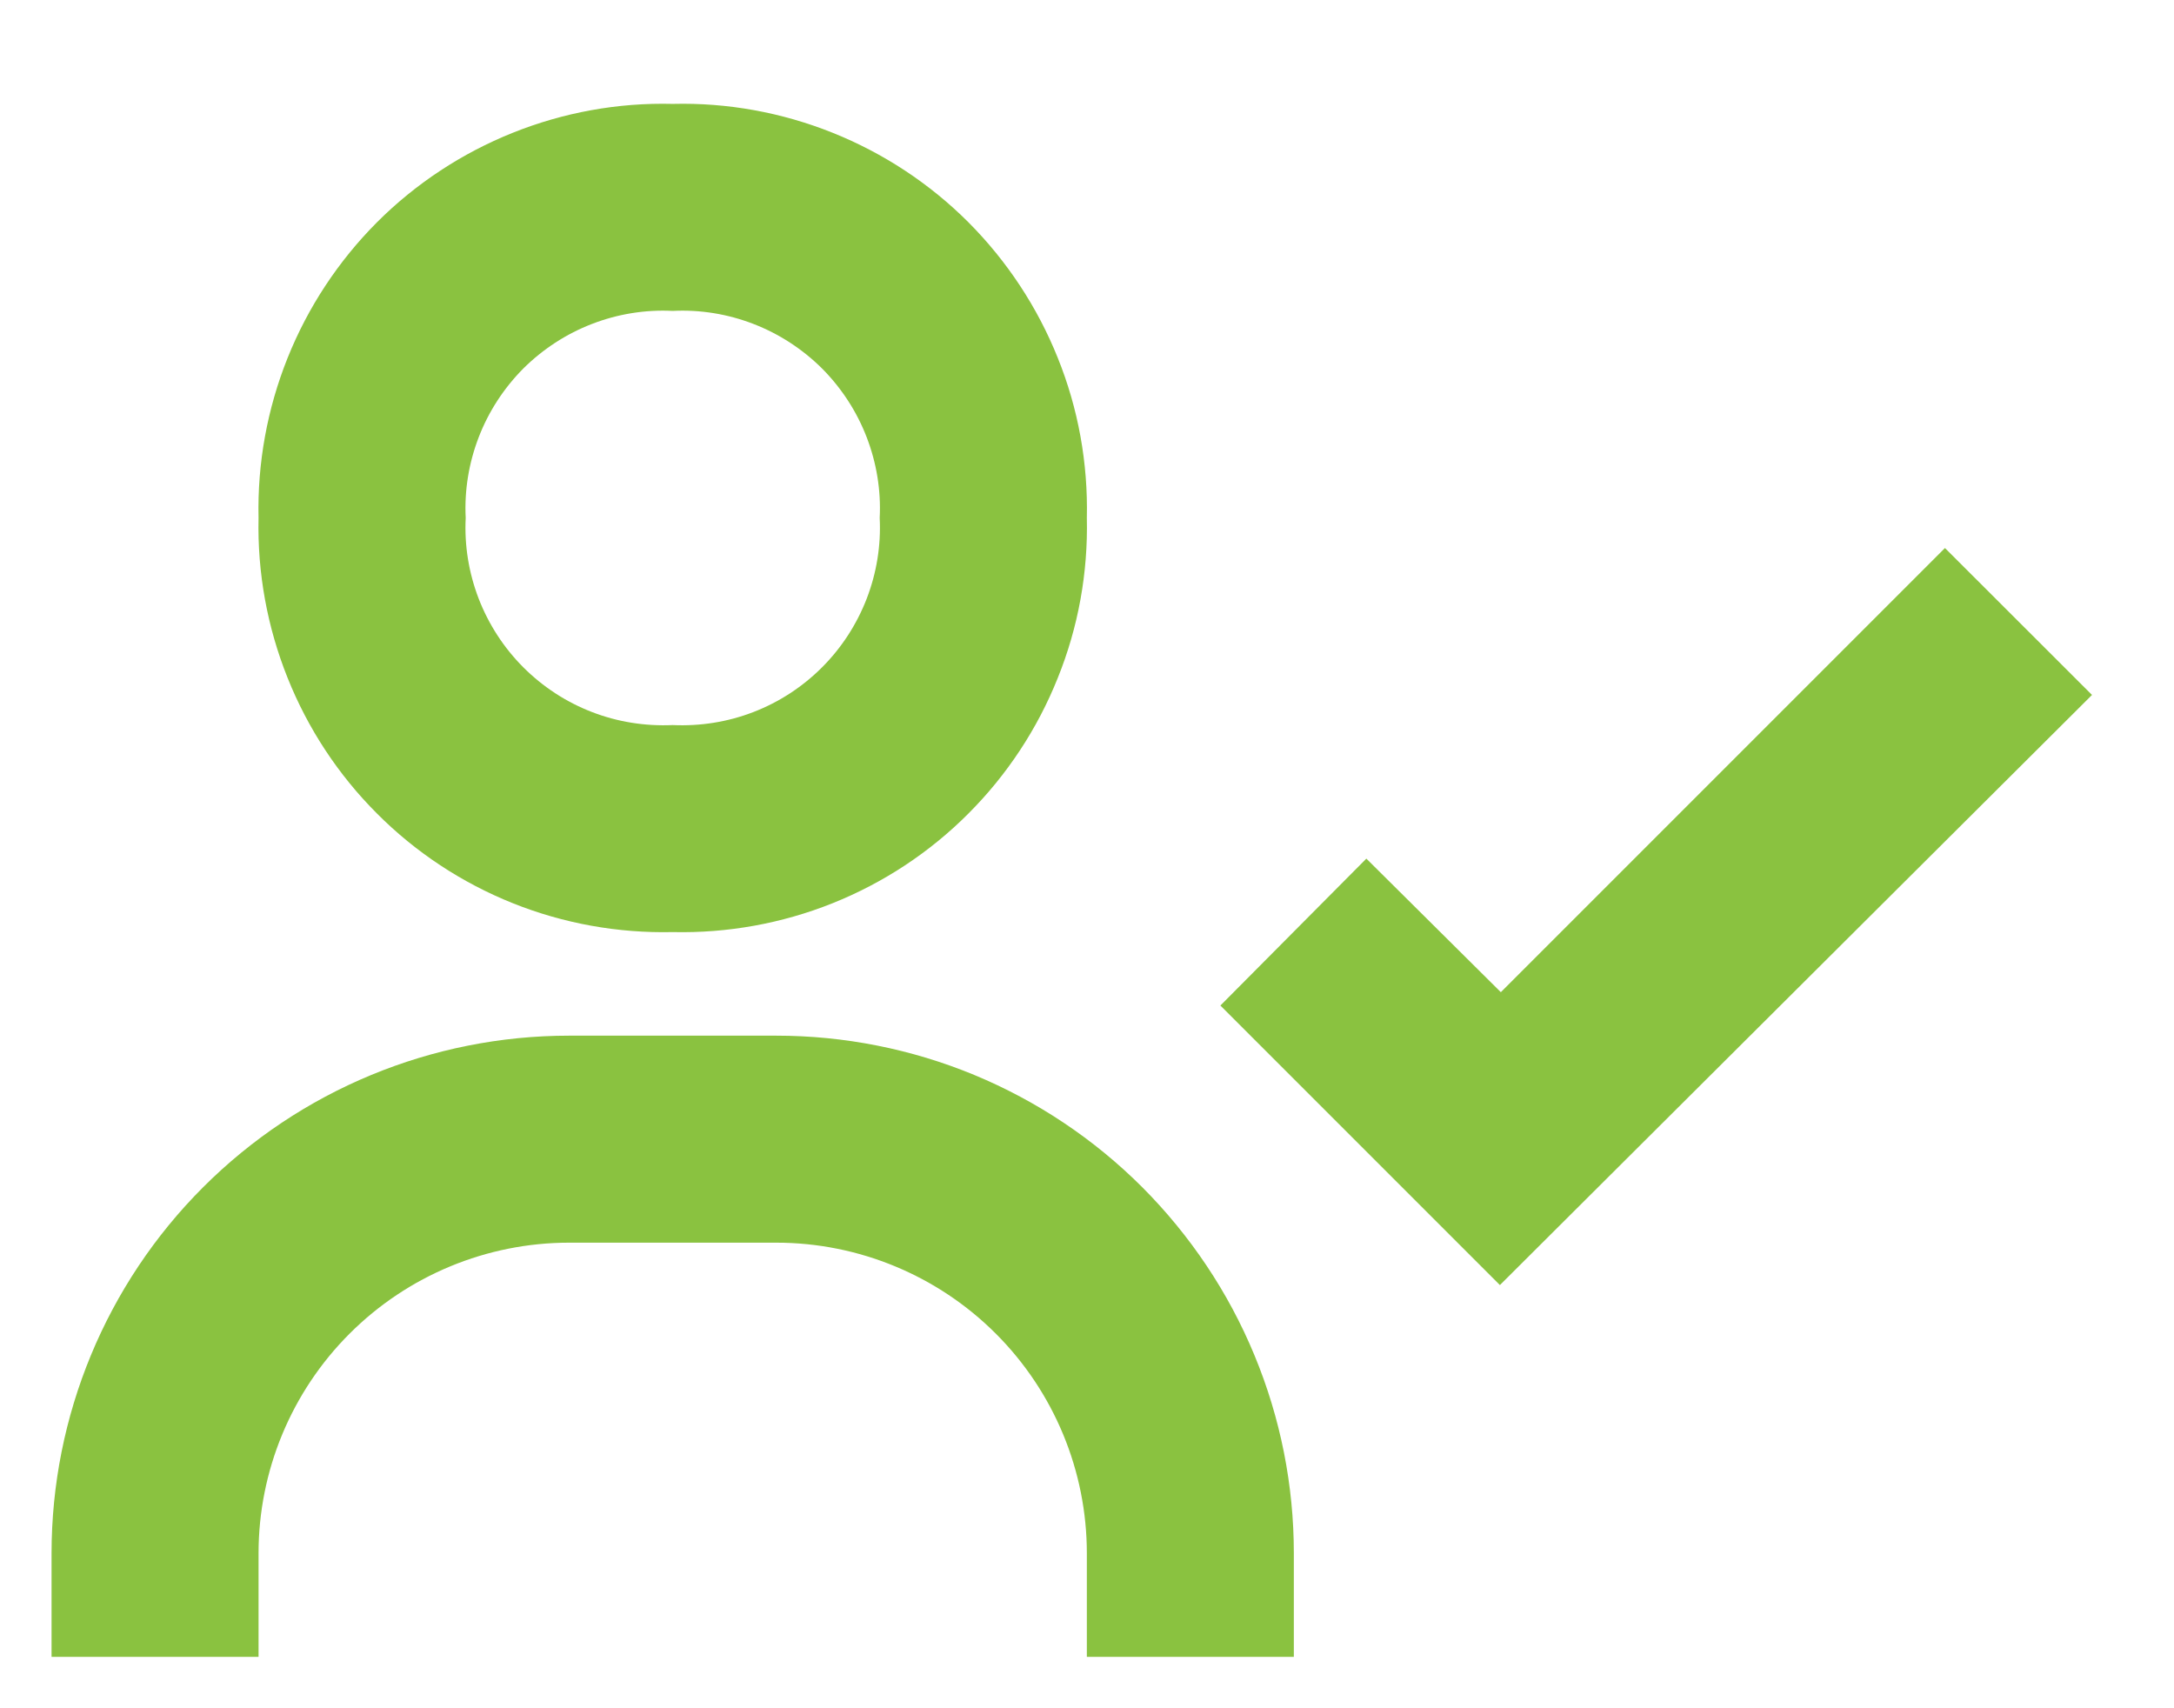 <svg width="14" height="11" viewBox="0 0 14 11" fill="none" xmlns="http://www.w3.org/2000/svg">
<path d="M12.525 3.529L9.665 6.389L8.799 5.529L7.859 6.475L9.659 8.275L13.472 4.475L12.525 3.529ZM1.665 3.335C1.657 3.688 1.721 4.038 1.852 4.365C1.983 4.693 2.179 4.99 2.428 5.239C2.677 5.489 2.975 5.685 3.302 5.816C3.629 5.947 3.98 6.01 4.332 6.002C4.684 6.01 5.035 5.947 5.362 5.816C5.689 5.685 5.987 5.489 6.236 5.239C6.485 4.99 6.681 4.693 6.812 4.365C6.944 4.038 7.007 3.688 6.999 3.335C7.007 2.983 6.944 2.632 6.812 2.305C6.681 1.978 6.485 1.681 6.236 1.431C5.987 1.182 5.689 0.986 5.362 0.855C5.035 0.724 4.684 0.66 4.332 0.669C3.98 0.66 3.629 0.724 3.302 0.855C2.975 0.986 2.677 1.182 2.428 1.431C2.179 1.681 1.983 1.978 1.852 2.305C1.721 2.632 1.657 2.983 1.665 3.335ZM5.665 3.335C5.674 3.513 5.645 3.69 5.581 3.856C5.517 4.021 5.419 4.172 5.294 4.297C5.168 4.423 5.018 4.521 4.852 4.585C4.687 4.649 4.509 4.677 4.332 4.669C4.155 4.677 3.977 4.649 3.812 4.585C3.646 4.521 3.496 4.423 3.37 4.297C3.245 4.172 3.147 4.021 3.083 3.856C3.019 3.69 2.99 3.513 2.999 3.335C2.99 3.158 3.019 2.981 3.083 2.815C3.147 2.649 3.245 2.499 3.37 2.373C3.496 2.248 3.646 2.15 3.812 2.086C3.977 2.022 4.155 1.993 4.332 2.002C4.509 1.993 4.687 2.022 4.852 2.086C5.018 2.15 5.168 2.248 5.294 2.373C5.419 2.499 5.517 2.649 5.581 2.815C5.645 2.981 5.674 3.158 5.665 3.335ZM1.665 10.002C1.665 9.472 1.876 8.963 2.251 8.588C2.626 8.213 3.135 8.002 3.665 8.002H4.999C5.529 8.002 6.038 8.213 6.413 8.588C6.788 8.963 6.999 9.472 6.999 10.002V10.669H8.332V10.002C8.332 9.564 8.246 9.131 8.078 8.726C7.911 8.322 7.665 7.955 7.356 7.645C7.046 7.335 6.679 7.09 6.274 6.922C5.87 6.755 5.436 6.669 4.999 6.669H3.665C2.781 6.669 1.933 7.02 1.308 7.645C0.683 8.27 0.332 9.118 0.332 10.002V10.669H1.665V10.002Z" fill="#8AC240"/>
</svg>

